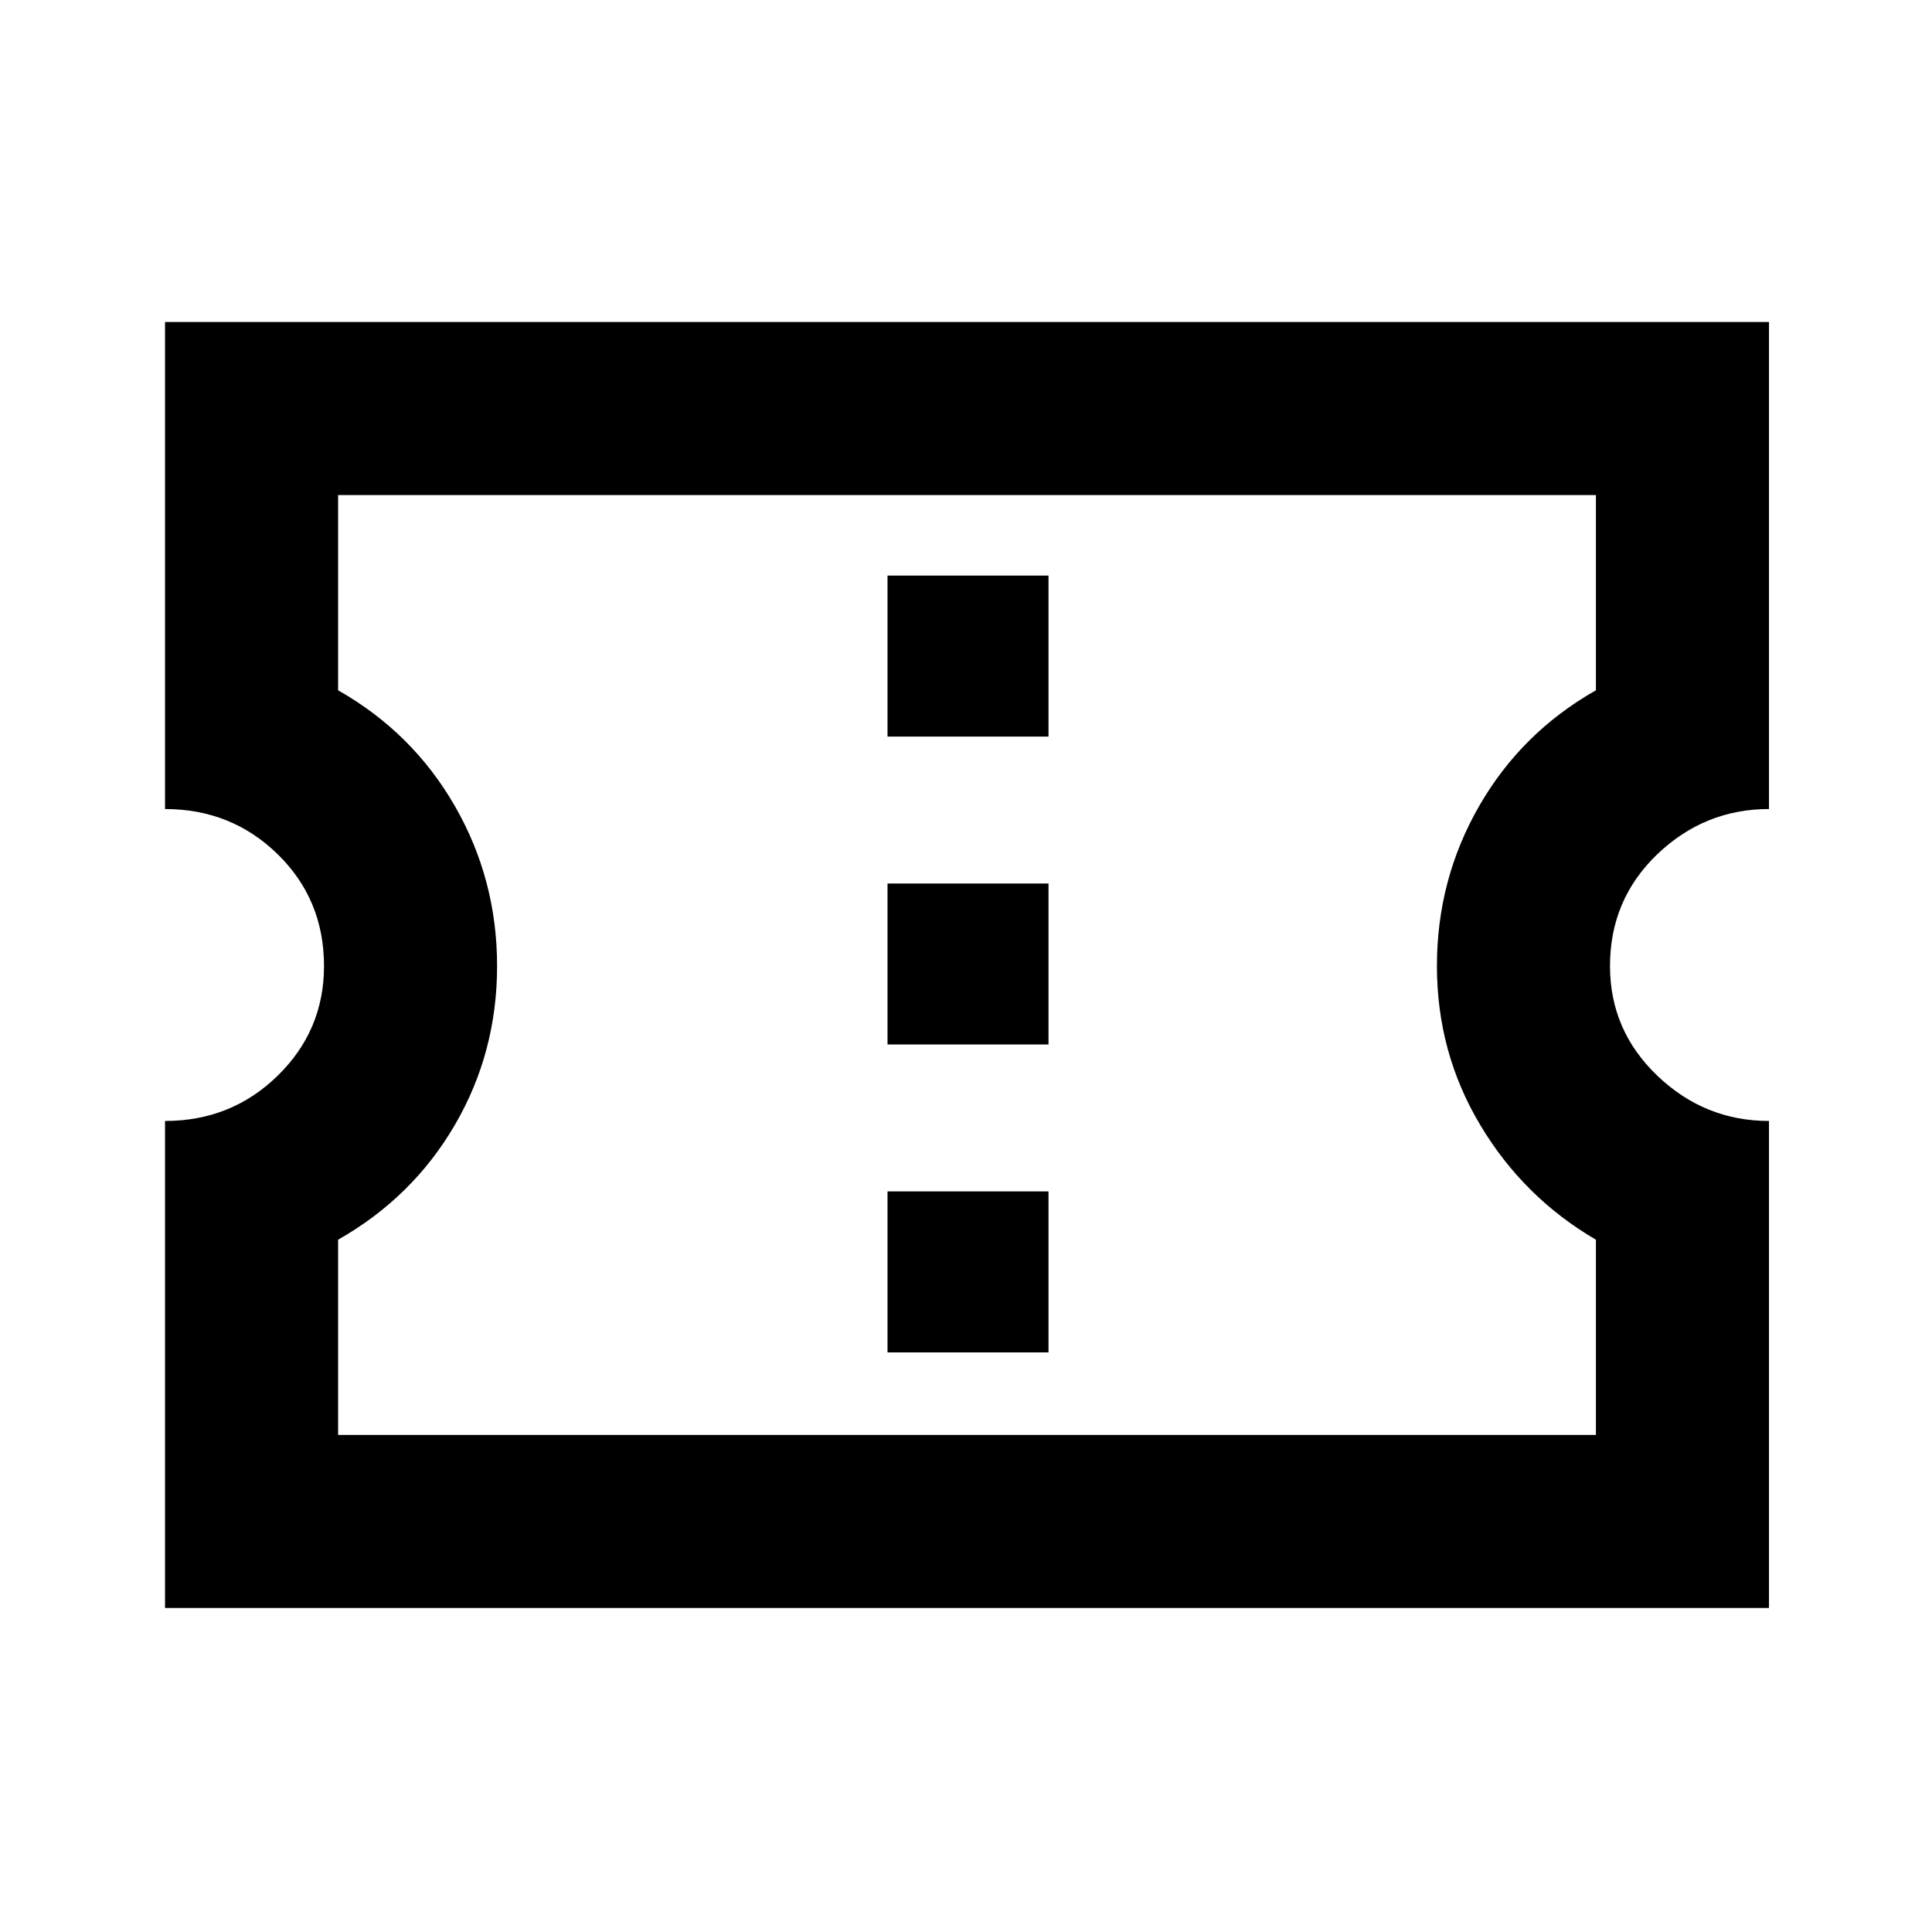 <svg xmlns="http://www.w3.org/2000/svg" height="24" width="24"><path d="M2.05 19.975v-6.05q.825 0 1.4-.563.575-.562.575-1.362 0-.825-.575-1.388-.575-.562-1.4-.562V4h19.925v6.05q-.8 0-1.388.562Q20 11.175 20 12q0 .8.587 1.362.588.563 1.388.563v6.05Zm2.15-2.15h15.625V15.4q-.9-.525-1.437-1.425-.538-.9-.538-1.975 0-1.075.525-1.988.525-.912 1.45-1.437V6.15H4.2v2.425q.925.525 1.45 1.437.525.913.525 1.988t-.525 1.975q-.525.9-1.45 1.425Zm6.825-1.025h2v-2h-2Zm0-3.825h2v-2h-2Zm0-3.825h2v-2h-2Zm1 2.825Z"/></svg>